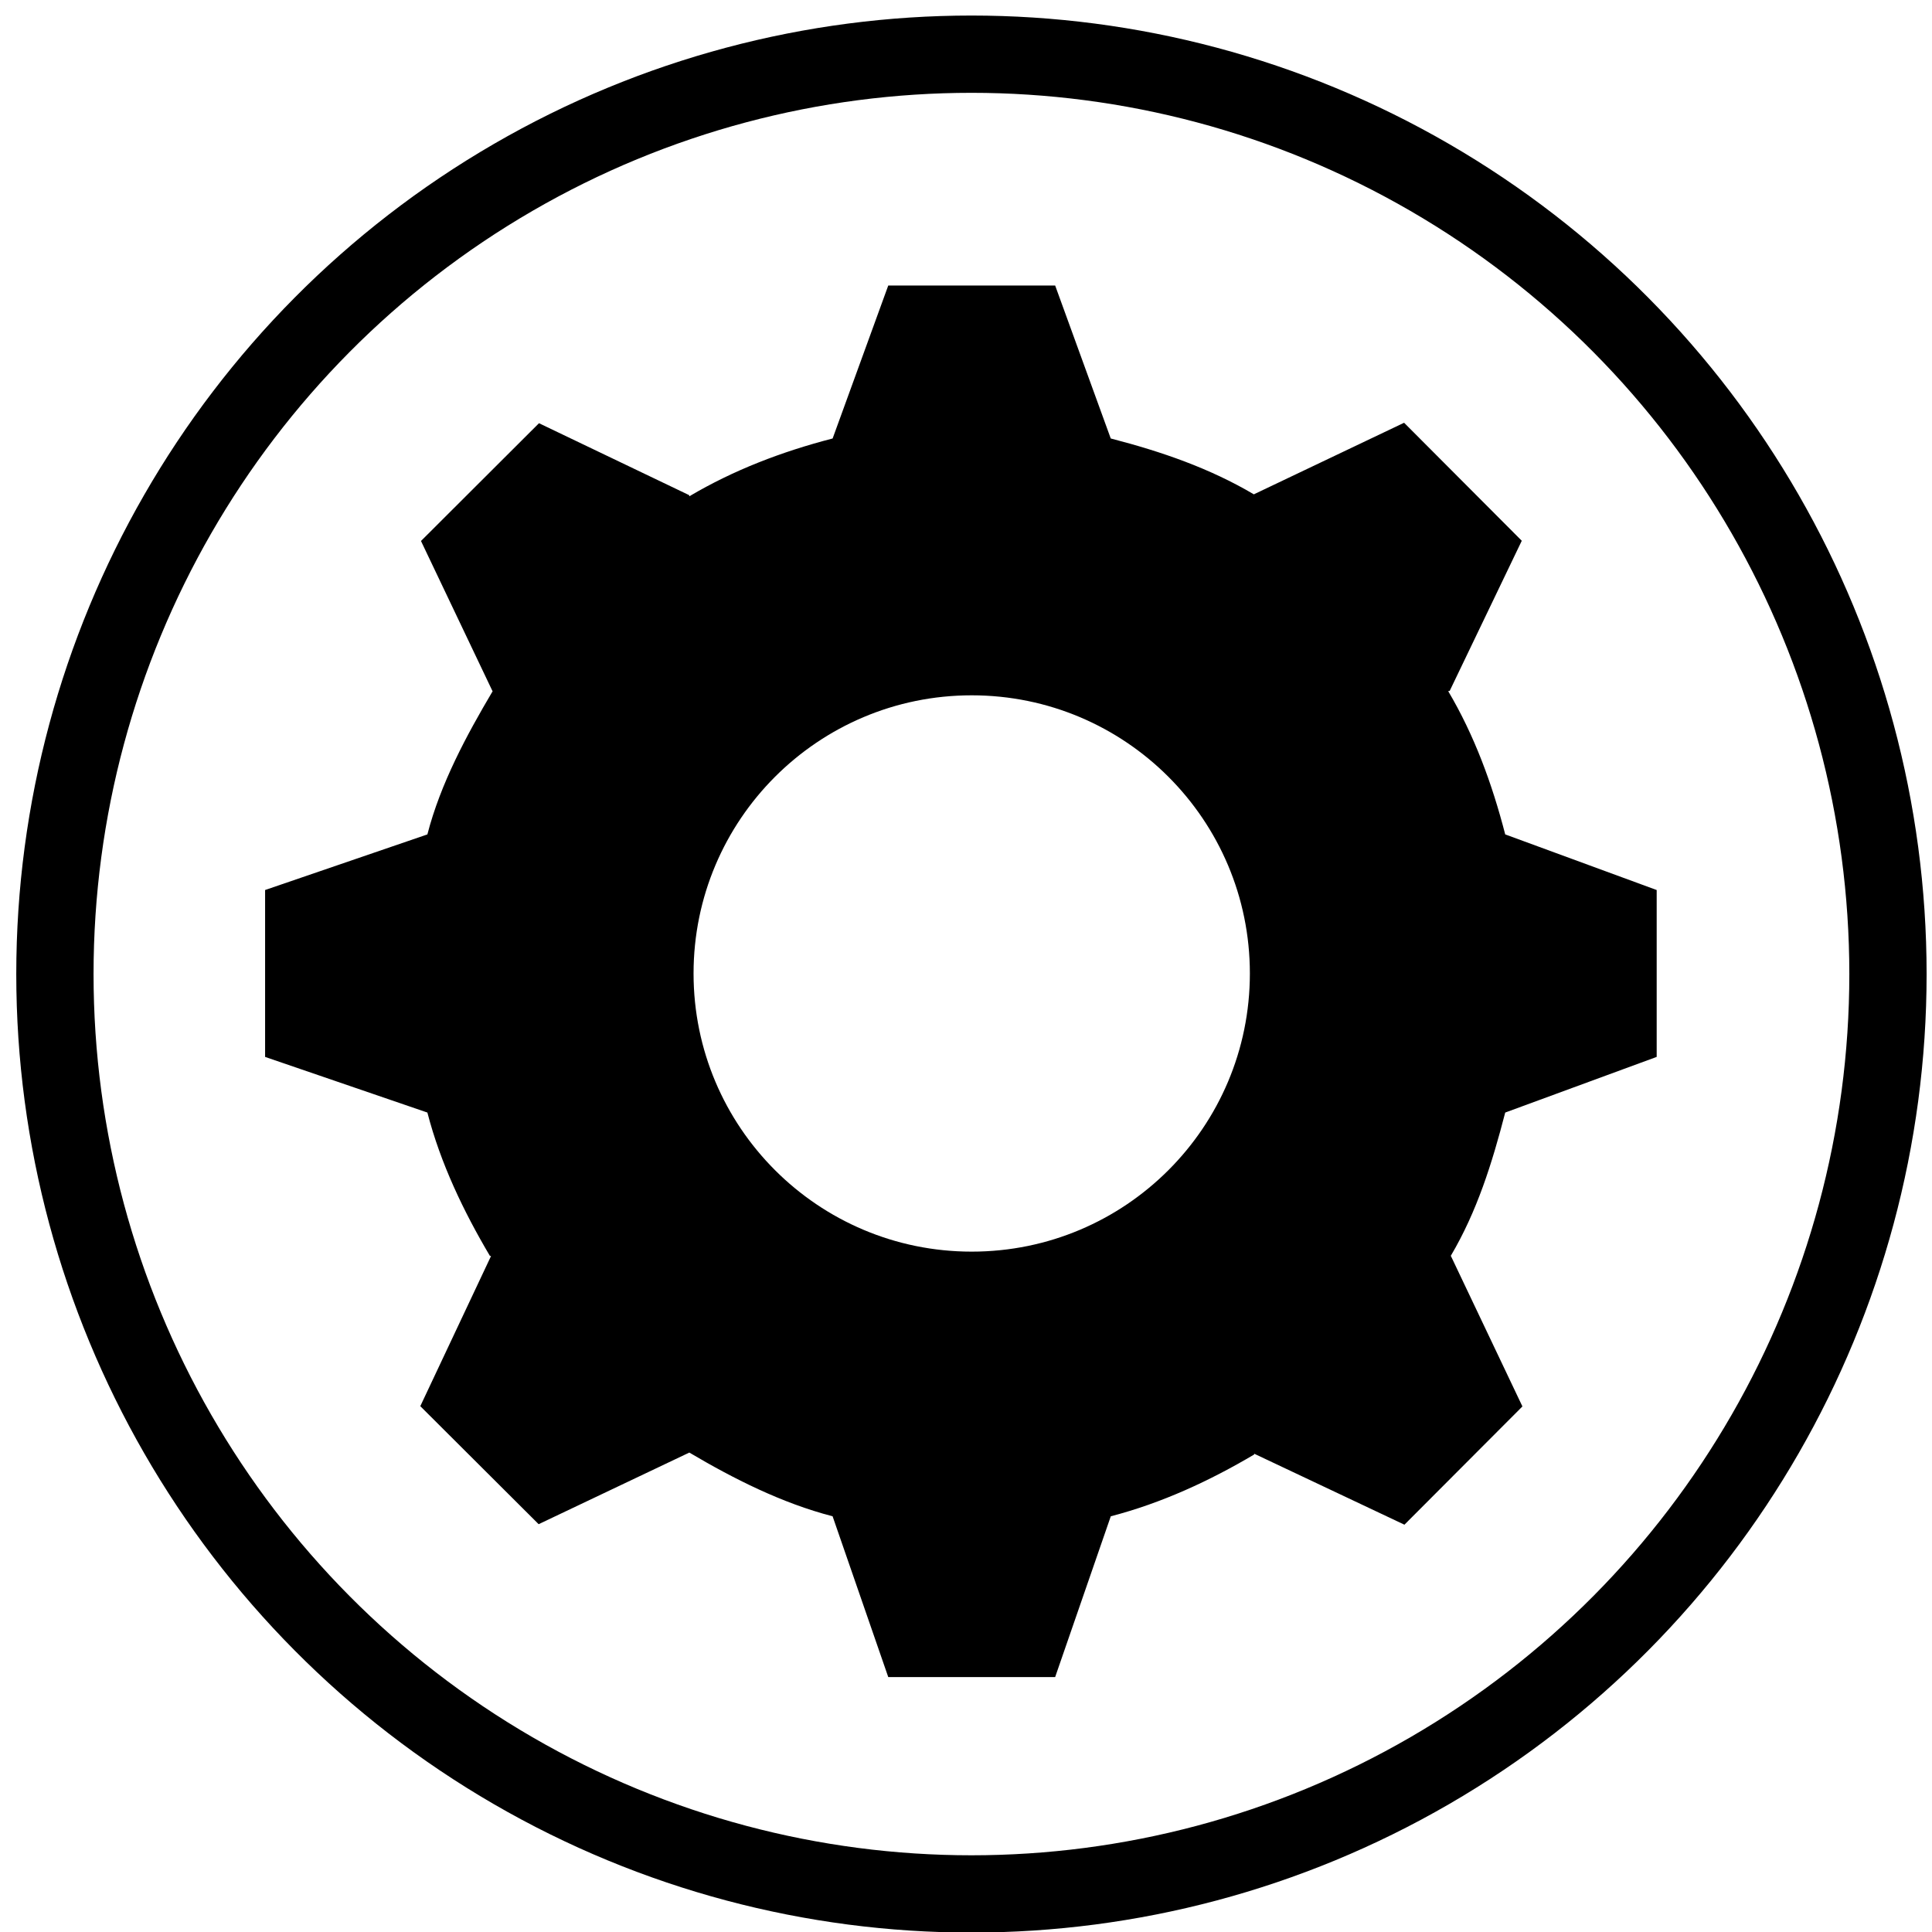 <?xml version="1.0" encoding="UTF-8" standalone="no"?>
<!-- Generator: Adobe Illustrator 16.0.0, SVG Export Plug-In . SVG Version: 6.00 Build 0)  -->

<svg
   xmlns:dc="http://purl.org/dc/elements/1.1/"
   xmlns:cc="http://creativecommons.org/ns#"
   xmlns:rdf="http://www.w3.org/1999/02/22-rdf-syntax-ns#"
   xmlns:svg="http://www.w3.org/2000/svg"
   xmlns="http://www.w3.org/2000/svg"
   xmlns:sodipodi="http://sodipodi.sourceforge.net/DTD/sodipodi-0.dtd"
   xmlns:inkscape="http://www.inkscape.org/namespaces/inkscape"
   version="1.1"
   id="Layer_1"
   x="0px"
   y="0px"
   width="200"
   height="200"
   viewBox="0 0 200 200"
   enable-background="new 0 0 512 512"
   xml:space="preserve"
   inkscape:version="0.91 r13725"
   sodipodi:docname="gear.svg"
   inkscape:export-filename="D:\ev\github\morpheus-icons\png\tool\gear.png"
   inkscape:export-xdpi="9.0712738"
   inkscape:export-ydpi="9.0712738"><defs
     id="defs9" /><sodipodi:namedview
     pagecolor="#ffffff"
     bordercolor="#666666"
     borderopacity="1"
     objecttolerance="10"
     gridtolerance="10"
     guidetolerance="10"
     inkscape:pageopacity="0"
     inkscape:pageshadow="2"
     inkscape:window-width="1920"
     inkscape:window-height="1033"
     id="namedview7"
     showgrid="false"
     inkscape:zoom="0.921875"
     inkscape:cx="-30.728168"
     inkscape:cy="70.871025"
     inkscape:window-x="-4"
     inkscape:window-y="-4"
     inkscape:window-maximized="1"
     inkscape:current-layer="g4156" /><ellipse
     style="fill:none;fill-opacity:1;stroke:#000000;stroke-width:8;stroke-miterlimit:4;stroke-dasharray:none;stroke-opacity:1"
     id="path4135"
     cx="100.563"
     cy="-100.834"
     transform="scale(1,-1)"
     rx="94.879"
     ry="95.225"
     inkscape:export-filename="D:\ev\github\morpheus-icons\png\path4135.png"
     inkscape:export-xdpi="9.0712738"
     inkscape:export-ydpi="9.0712738" /><g
     id="g4156"
     transform="matrix(0.356,0,0,0.356,3.304,9.106)"><path
       id="path4146"
       d="m 472.459,281.76 0,-48.532 -44.045,-16.175 c -3.836,-14.816 -8.982,-28.808 -16.588,-41.67 l 0.441,-0.057 20.963,-43.66 -34.219,-34.313 -43.613,20.774 -0.042,0.061 c -12.862,-7.606 -26.829,-12.433 -41.648,-16.265 l -16.166,-44.481 -48.53,0 -16.177,44.483 c -14.819,3.831 -28.805,9.198 -41.667,16.809 l -0.065,-0.337 -43.655,-20.91 -34.313,34.245 20.774,43.621 0.068,0.053 c -7.611,12.861 -15.153,26.837 -18.983,41.653 l -47.189,16.167 0,48.532 47.191,16.177 c 3.831,14.821 10.556,28.802 18.169,41.667 l 0.338,0.061 -20.568,43.652 34.413,34.319 43.708,-20.773 0.088,-0.062 c 12.865,7.6 26.862,14.701 41.681,18.538 l 16.187,46.756 48.53,0 16.179,-46.755 c 14.819,-3.837 28.8,-10.339 41.662,-17.945 l 0.068,-0.238 43.658,20.629 34.31,-34.39 -20.774,-43.7 -0.062,-0.083 c 7.606,-12.863 11.997,-26.854 15.833,-41.671 l 44.043,-16.183 z m -199.179,56.619 c -44.671,0 -80.884,-36.204 -80.884,-80.883 0,-44.669 36.214,-80.887 80.884,-80.887 44.676,0 80.884,36.218 80.884,80.887 0,44.679 -36.208,80.883 -80.884,80.883 z"
       inkscape:connector-curvature="0" /></g></svg>